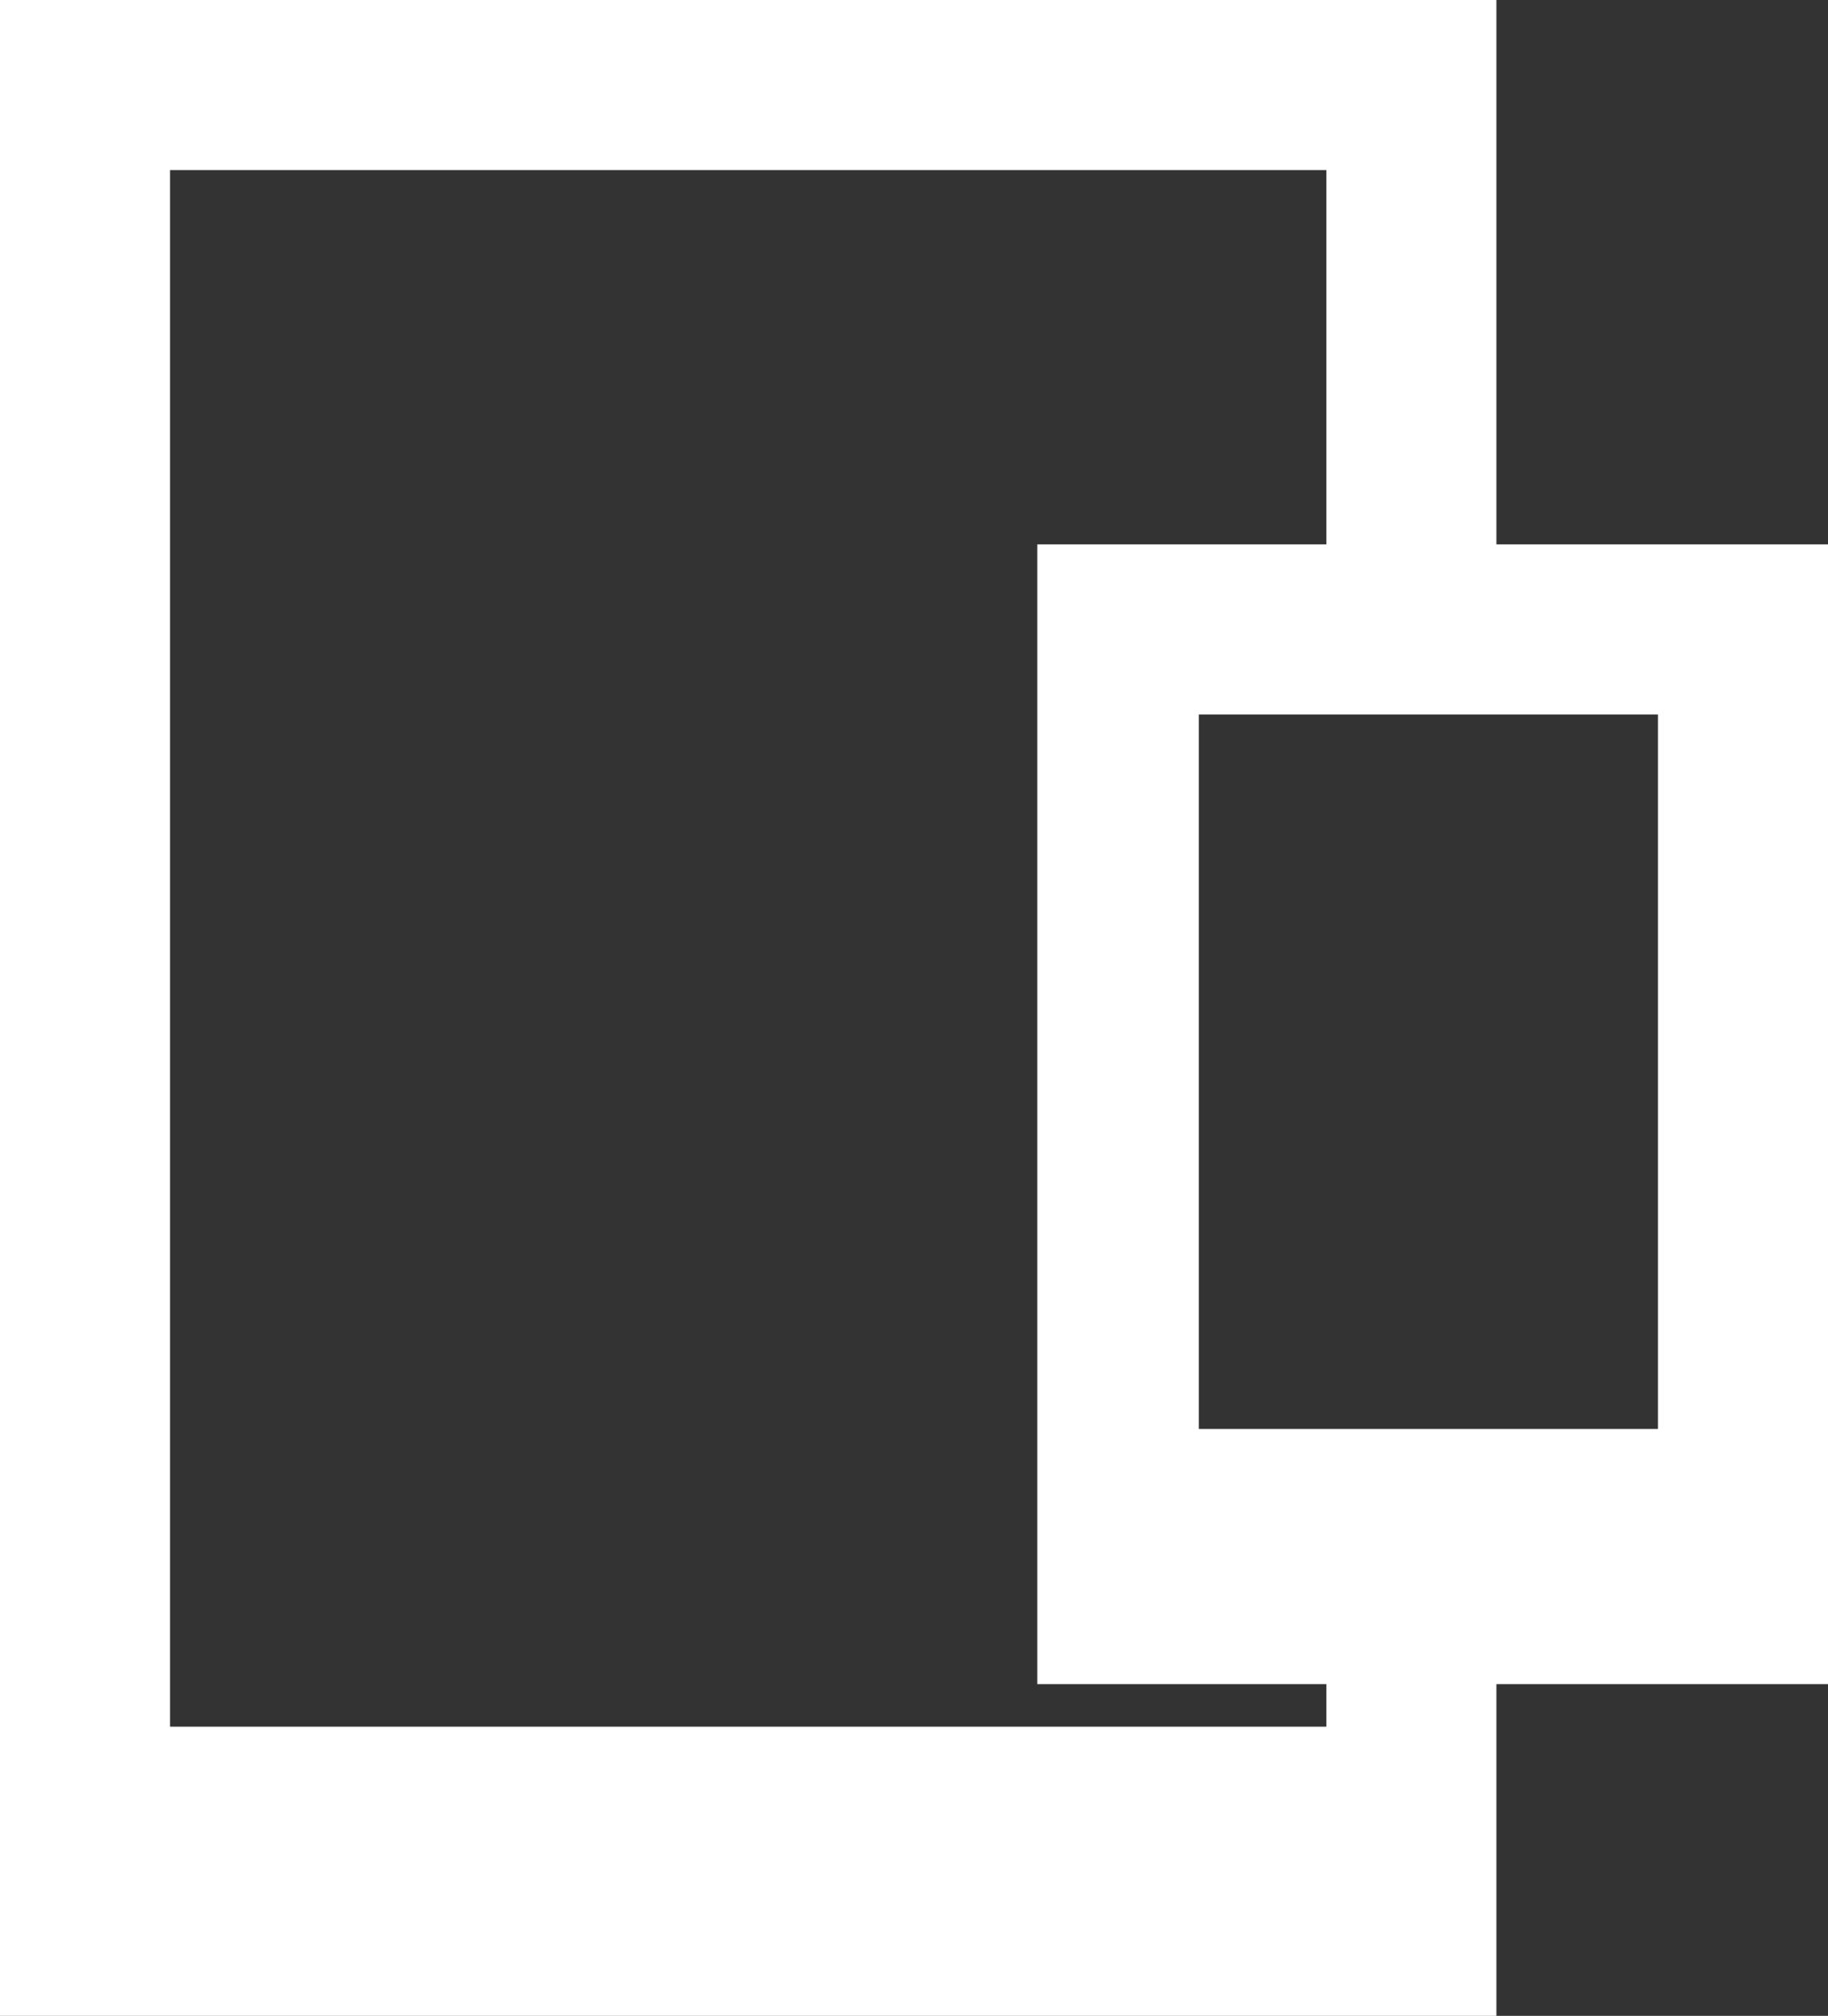 <?xml version="1.0" encoding="utf-8"?>
<!-- Generator: Adobe Illustrator 26.4.1, SVG Export Plug-In . SVG Version: 6.00 Build 0)  -->
<svg version="1.1" id="Layer_1" xmlns="http://www.w3.org/2000/svg" xmlns:xlink="http://www.w3.org/1999/xlink" x="0px" y="0px"
	 viewBox="0 0 21.5 23.7" style="enable-background:new 0 0 21.5 23.7;" xml:space="preserve">
<rect x="0" y="0" width="21.5" height="23.7" fill="#333333" stroke="none"/>
<style type="text/css">
	.st0{fill:#FFFFFF;}
</style>
<g id="ICON_ARTWORK">
	<path class="st0" d="M21.5,6.4h-3.9V0H0v23.7h17.6v-3.9h3.9L21.5,6.4z M19.5,8.4v8.4h-5.4V8.4L19.5,8.4z M2,20.3V2h13.6v4.4h-3.4
		v13.4h3.4v0.5H2z"/>
</g>
</svg>
